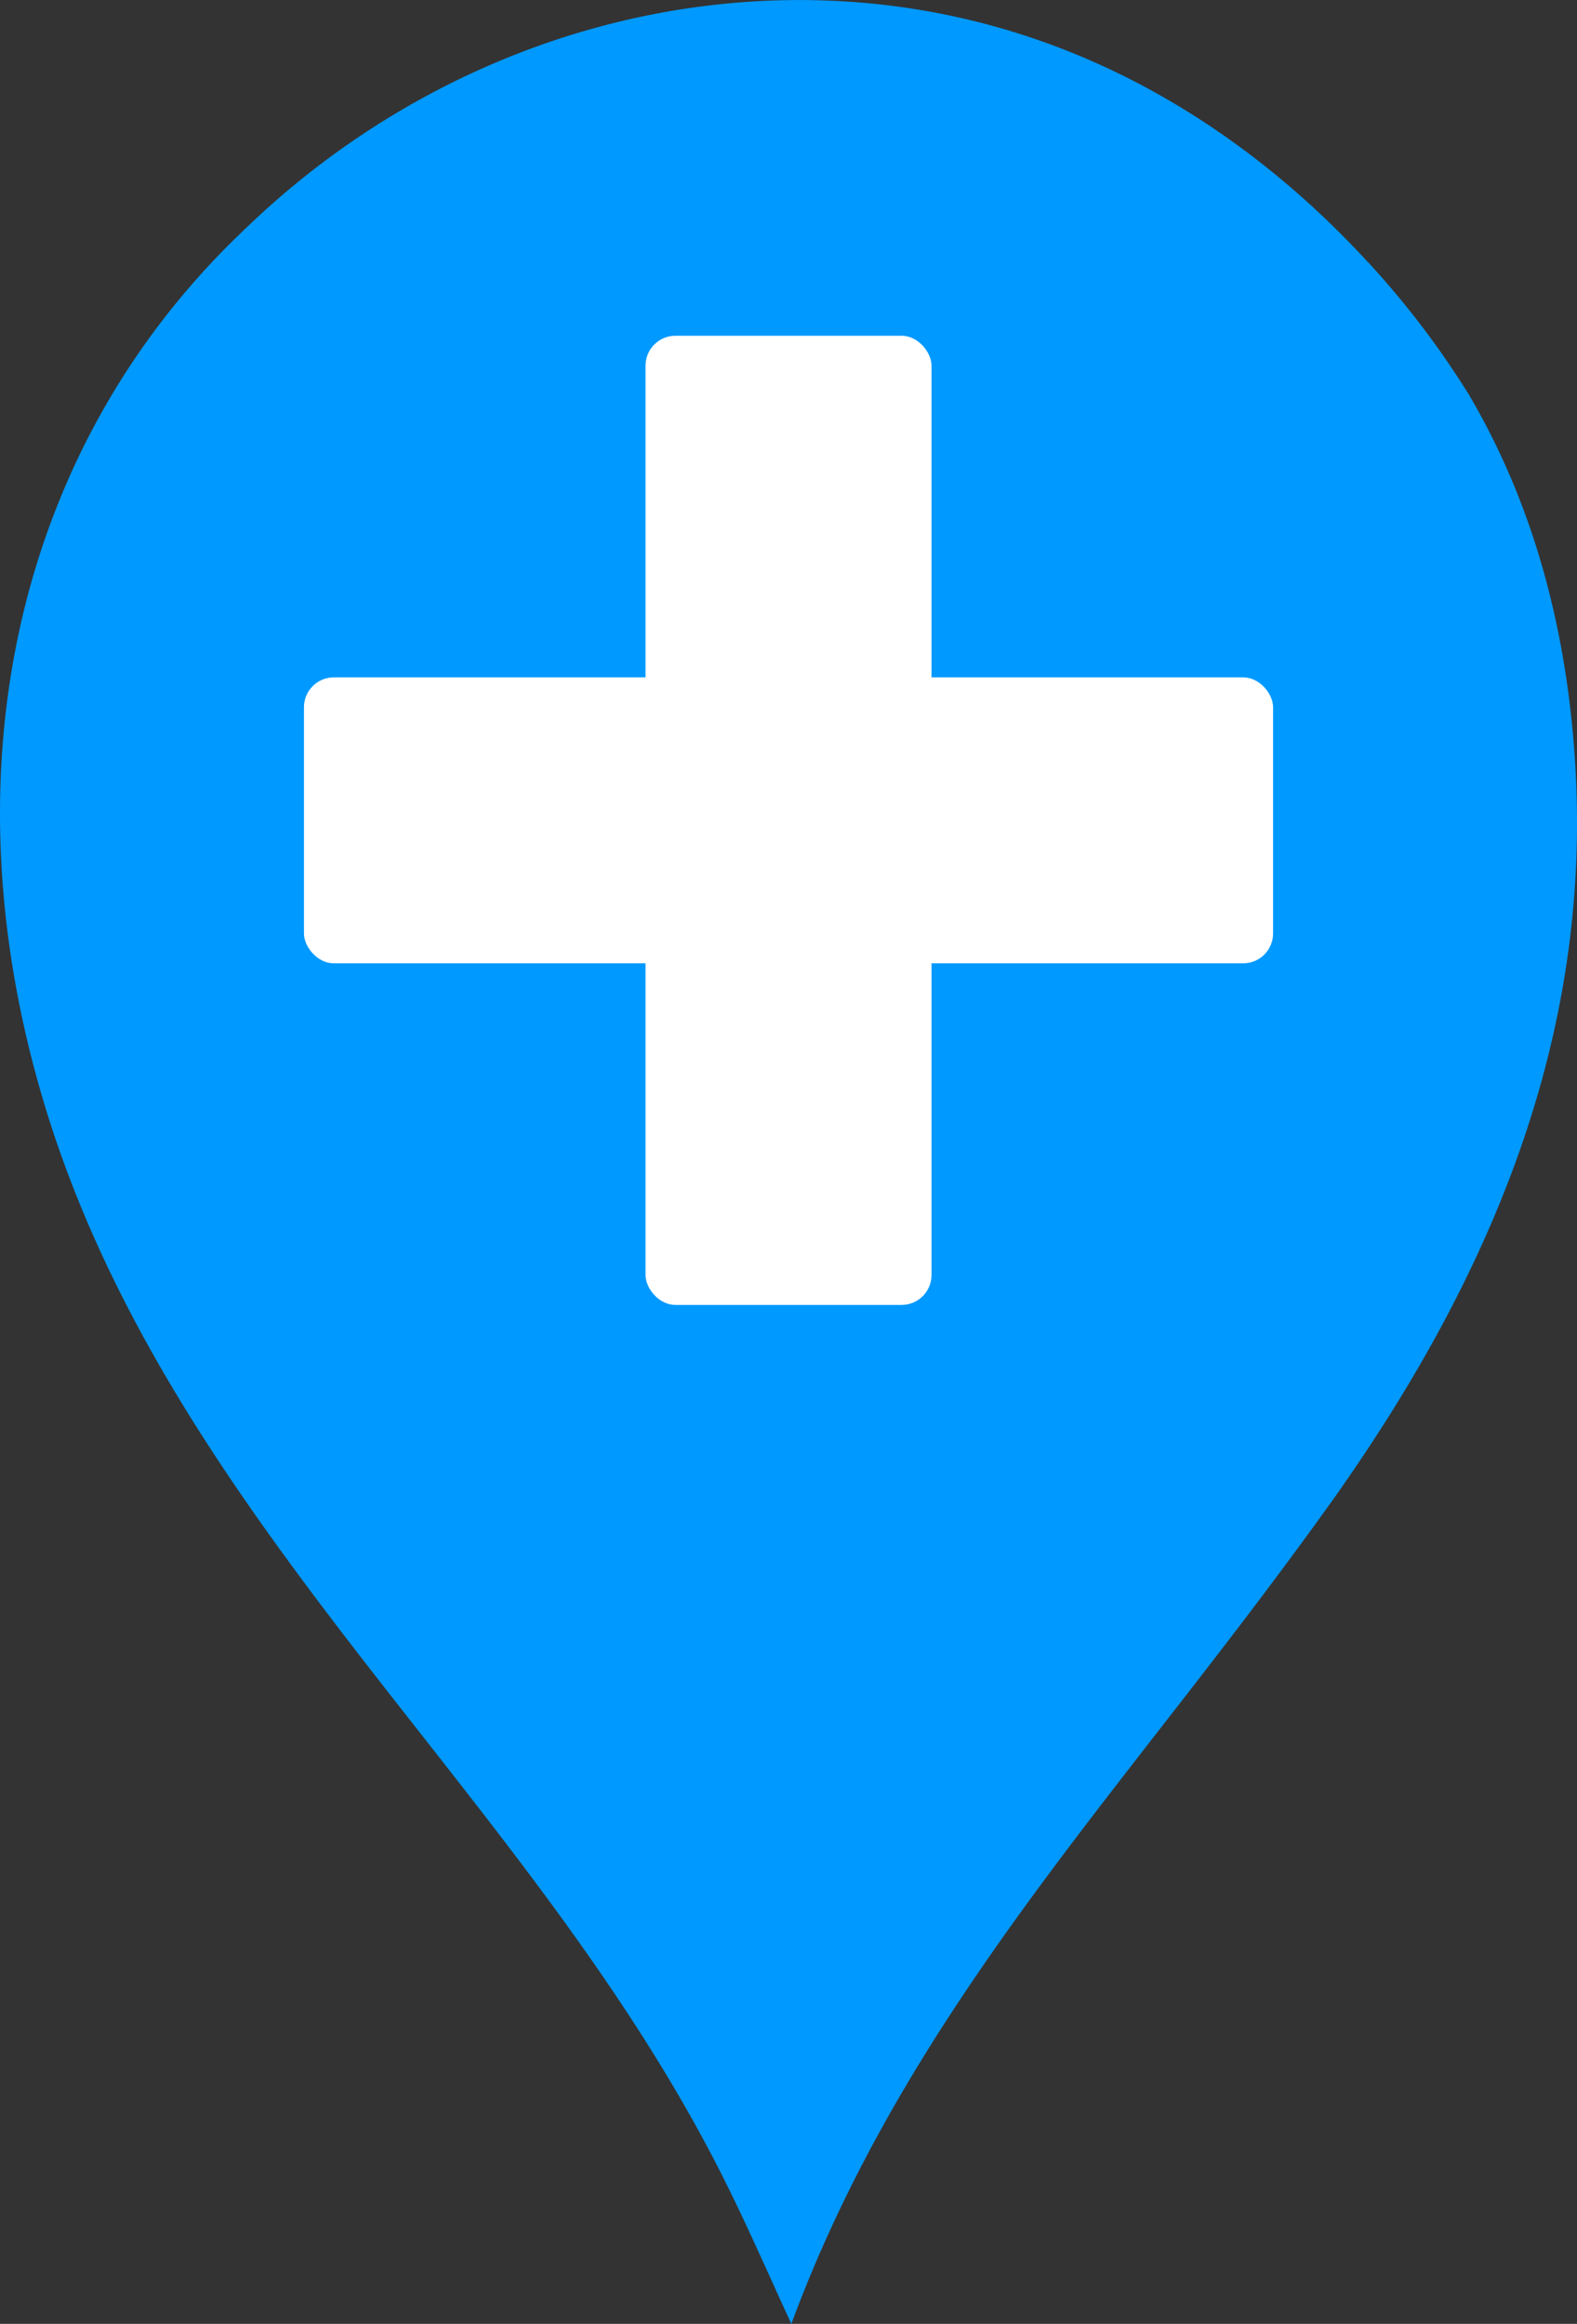<svg xmlns="http://www.w3.org/2000/svg" viewBox="0 0 397.05 585.06"><rect x="0" y="0" width="397.05" height="585.06" fill="#333333" stroke="none"/><defs><style>.cls-1{fill:#09f;}.cls-2{fill:#fff;}</style></defs><title>logo-azul_1</title><g id="Capa_2" data-name="Capa 2"><g id="Capa_1-2" data-name="Capa 1"><path class="cls-1" d="M396.52,191.11c-2.25-33.9-10.76-64-25.67-90l-.74-1.27a8.14,8.14,0,0,0-.55-.91,221.05,221.05,0,0,0-24.93-32.72.4.4,0,0,0-.18-.16C319.73,39.12,277.84,6.1,217.82.74c-56.65-5-113.31,16-155.17,56-.81.74-1.61,1.51-2.38,2.28C5.79,111.52-13.5,189.85,9.58,272.51c15.87,57,49.43,103.81,85,149.49,31.9,40.91,65.1,81,88.32,127.86,5.25,10.55,10,21.39,16.34,35.2,21.14-57.14,55.63-101.95,90.36-146.65C305.37,418.18,321.13,397.89,336,377,375.38,321.35,401.14,260.73,396.52,191.11Z"/><rect class="cls-2" x="162.53" y="84.53" width="72" height="244" rx="7.53"/><rect class="cls-2" x="76.53" y="170.53" width="244" height="72" rx="7.53"/></g></g></svg>